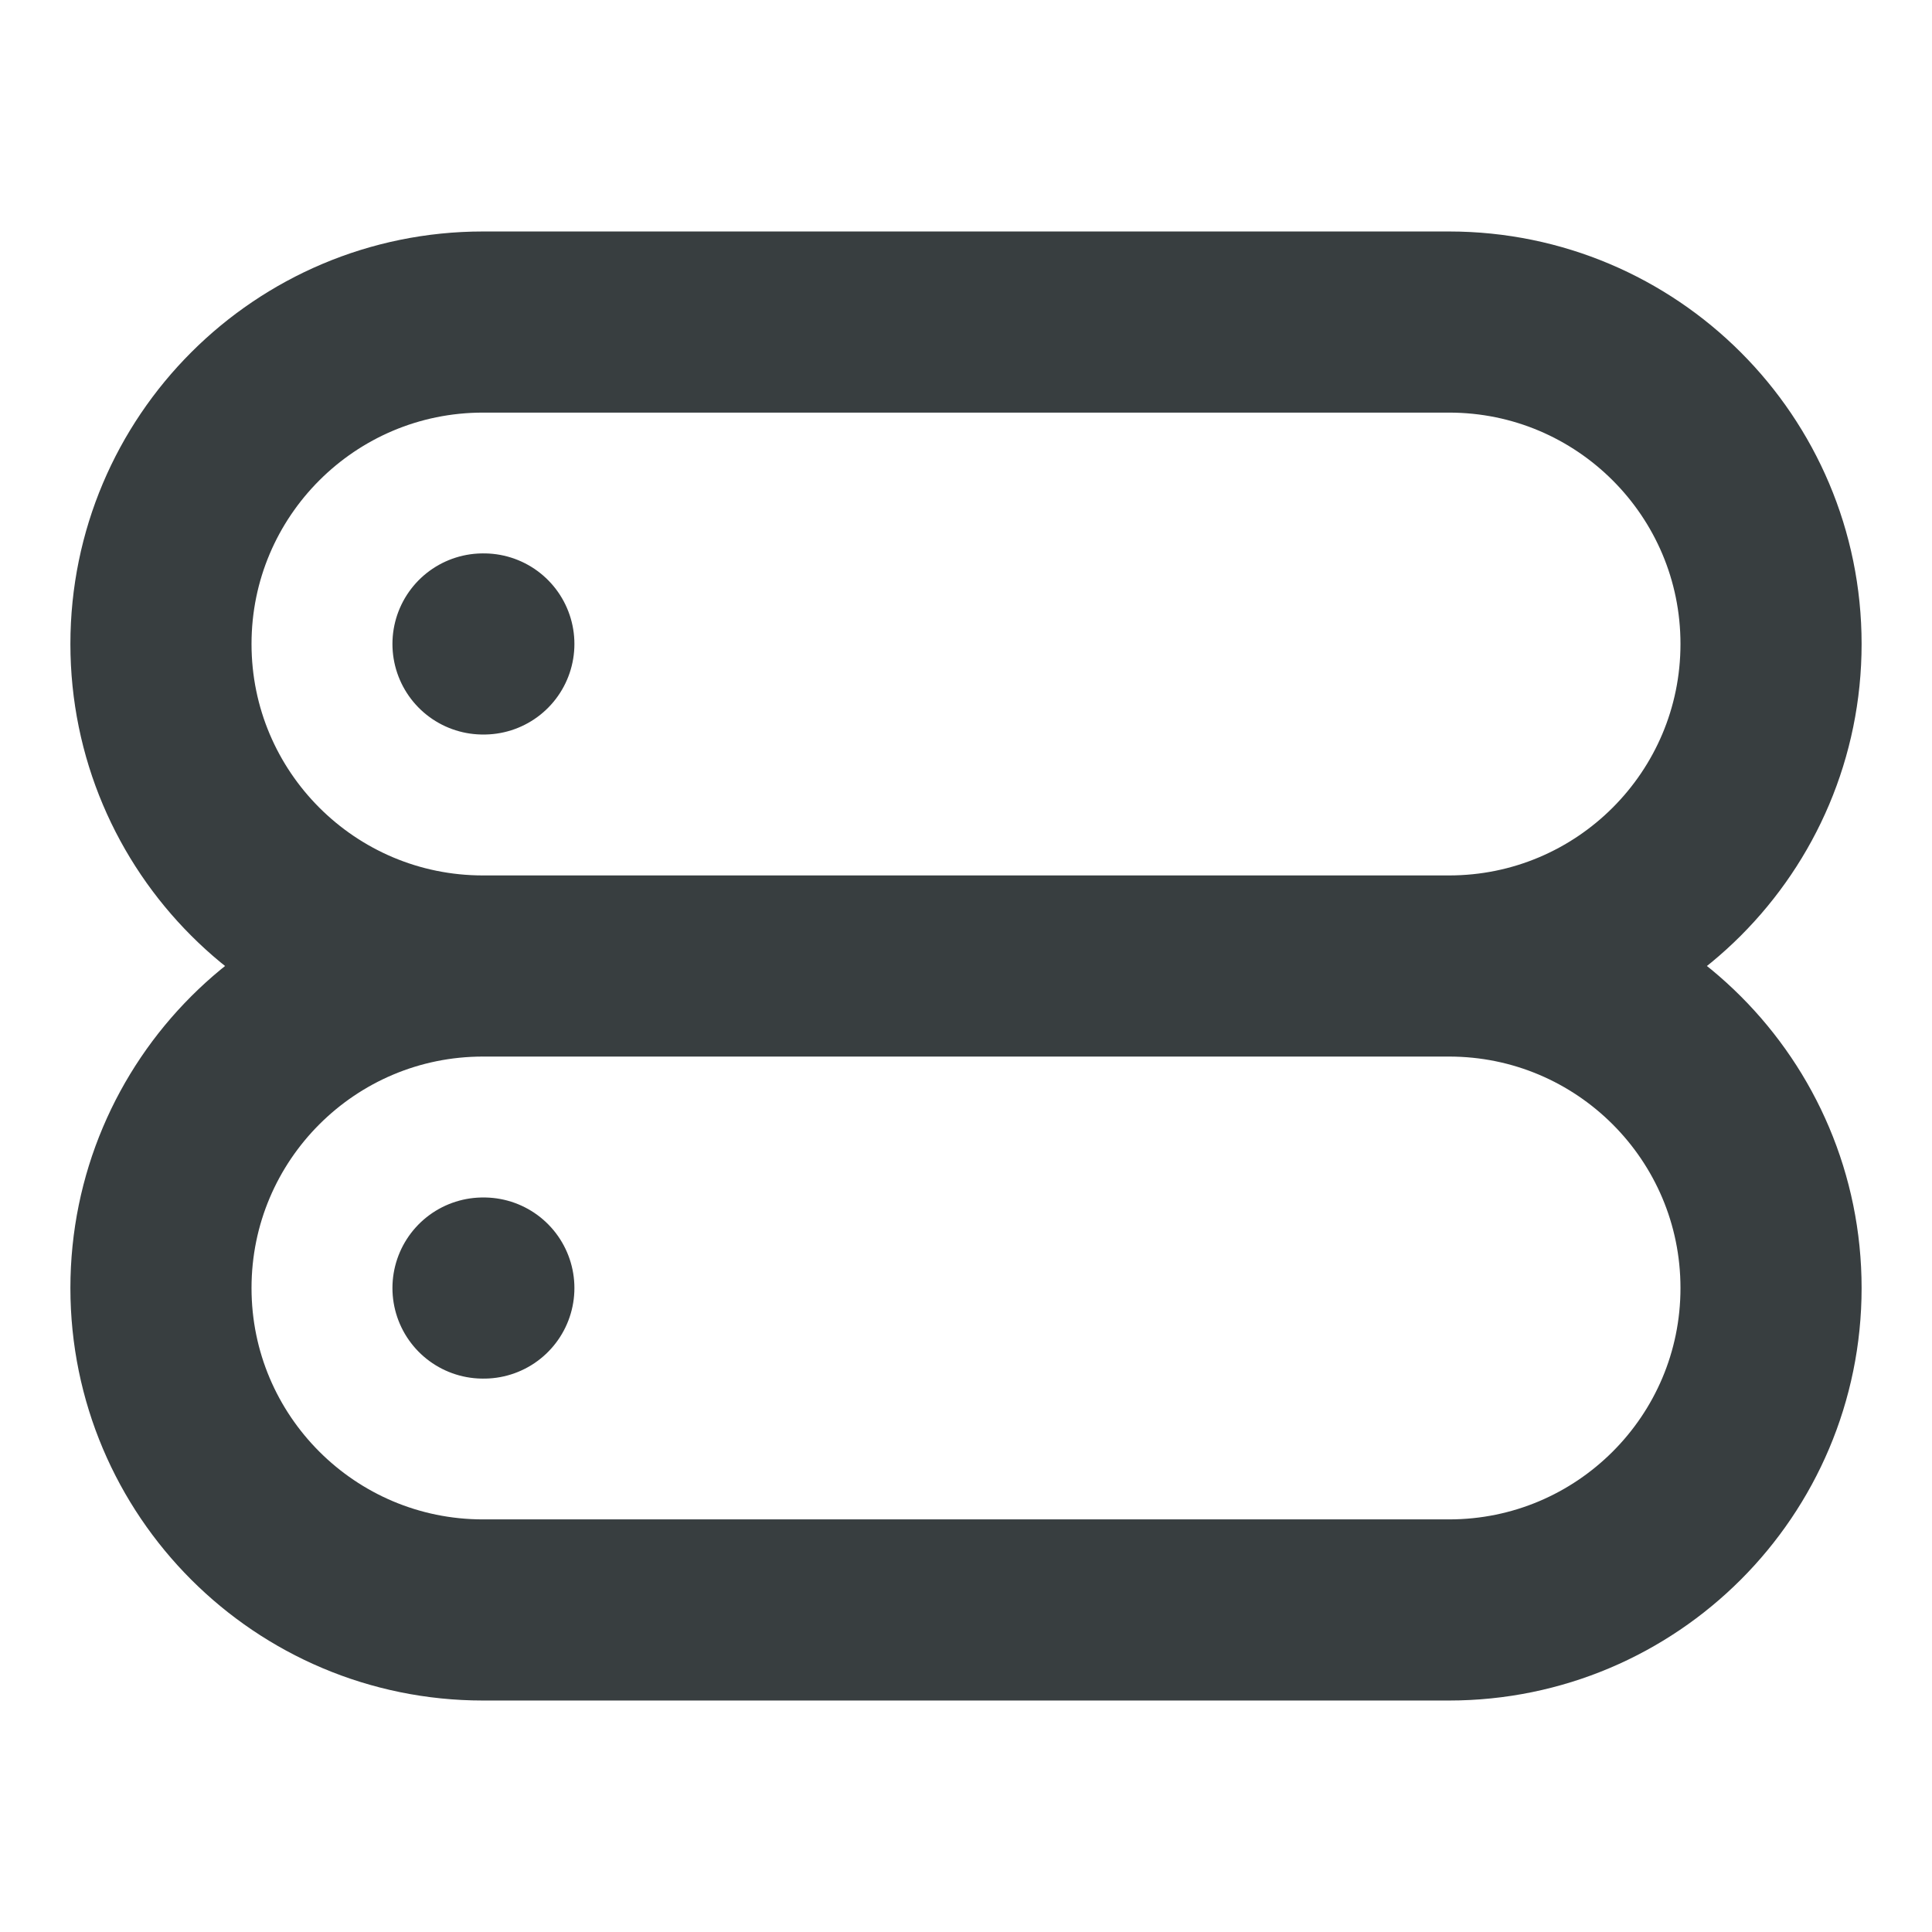 <svg width="16" height="16" viewBox="0 0 16 16" fill="none" xmlns="http://www.w3.org/2000/svg">
<path d="M4 5.333H4.007M4 10.667H4.007M4 8H12M4 8C2.527 8 1.333 6.806 1.333 5.333C1.333 3.861 2.527 2.667 4 2.667H12C13.473 2.667 14.667 3.861 14.667 5.333C14.667 6.806 13.473 8 12 8M4 8C2.527 8 1.333 9.194 1.333 10.667C1.333 12.139 2.527 13.333 4 13.333H12C13.473 13.333 14.667 12.139 14.667 10.667C14.667 9.194 13.473 8 12 8" stroke="#383E40" stroke-width="1.5" stroke-linecap="round" stroke-linejoin="round"/>
</svg>
